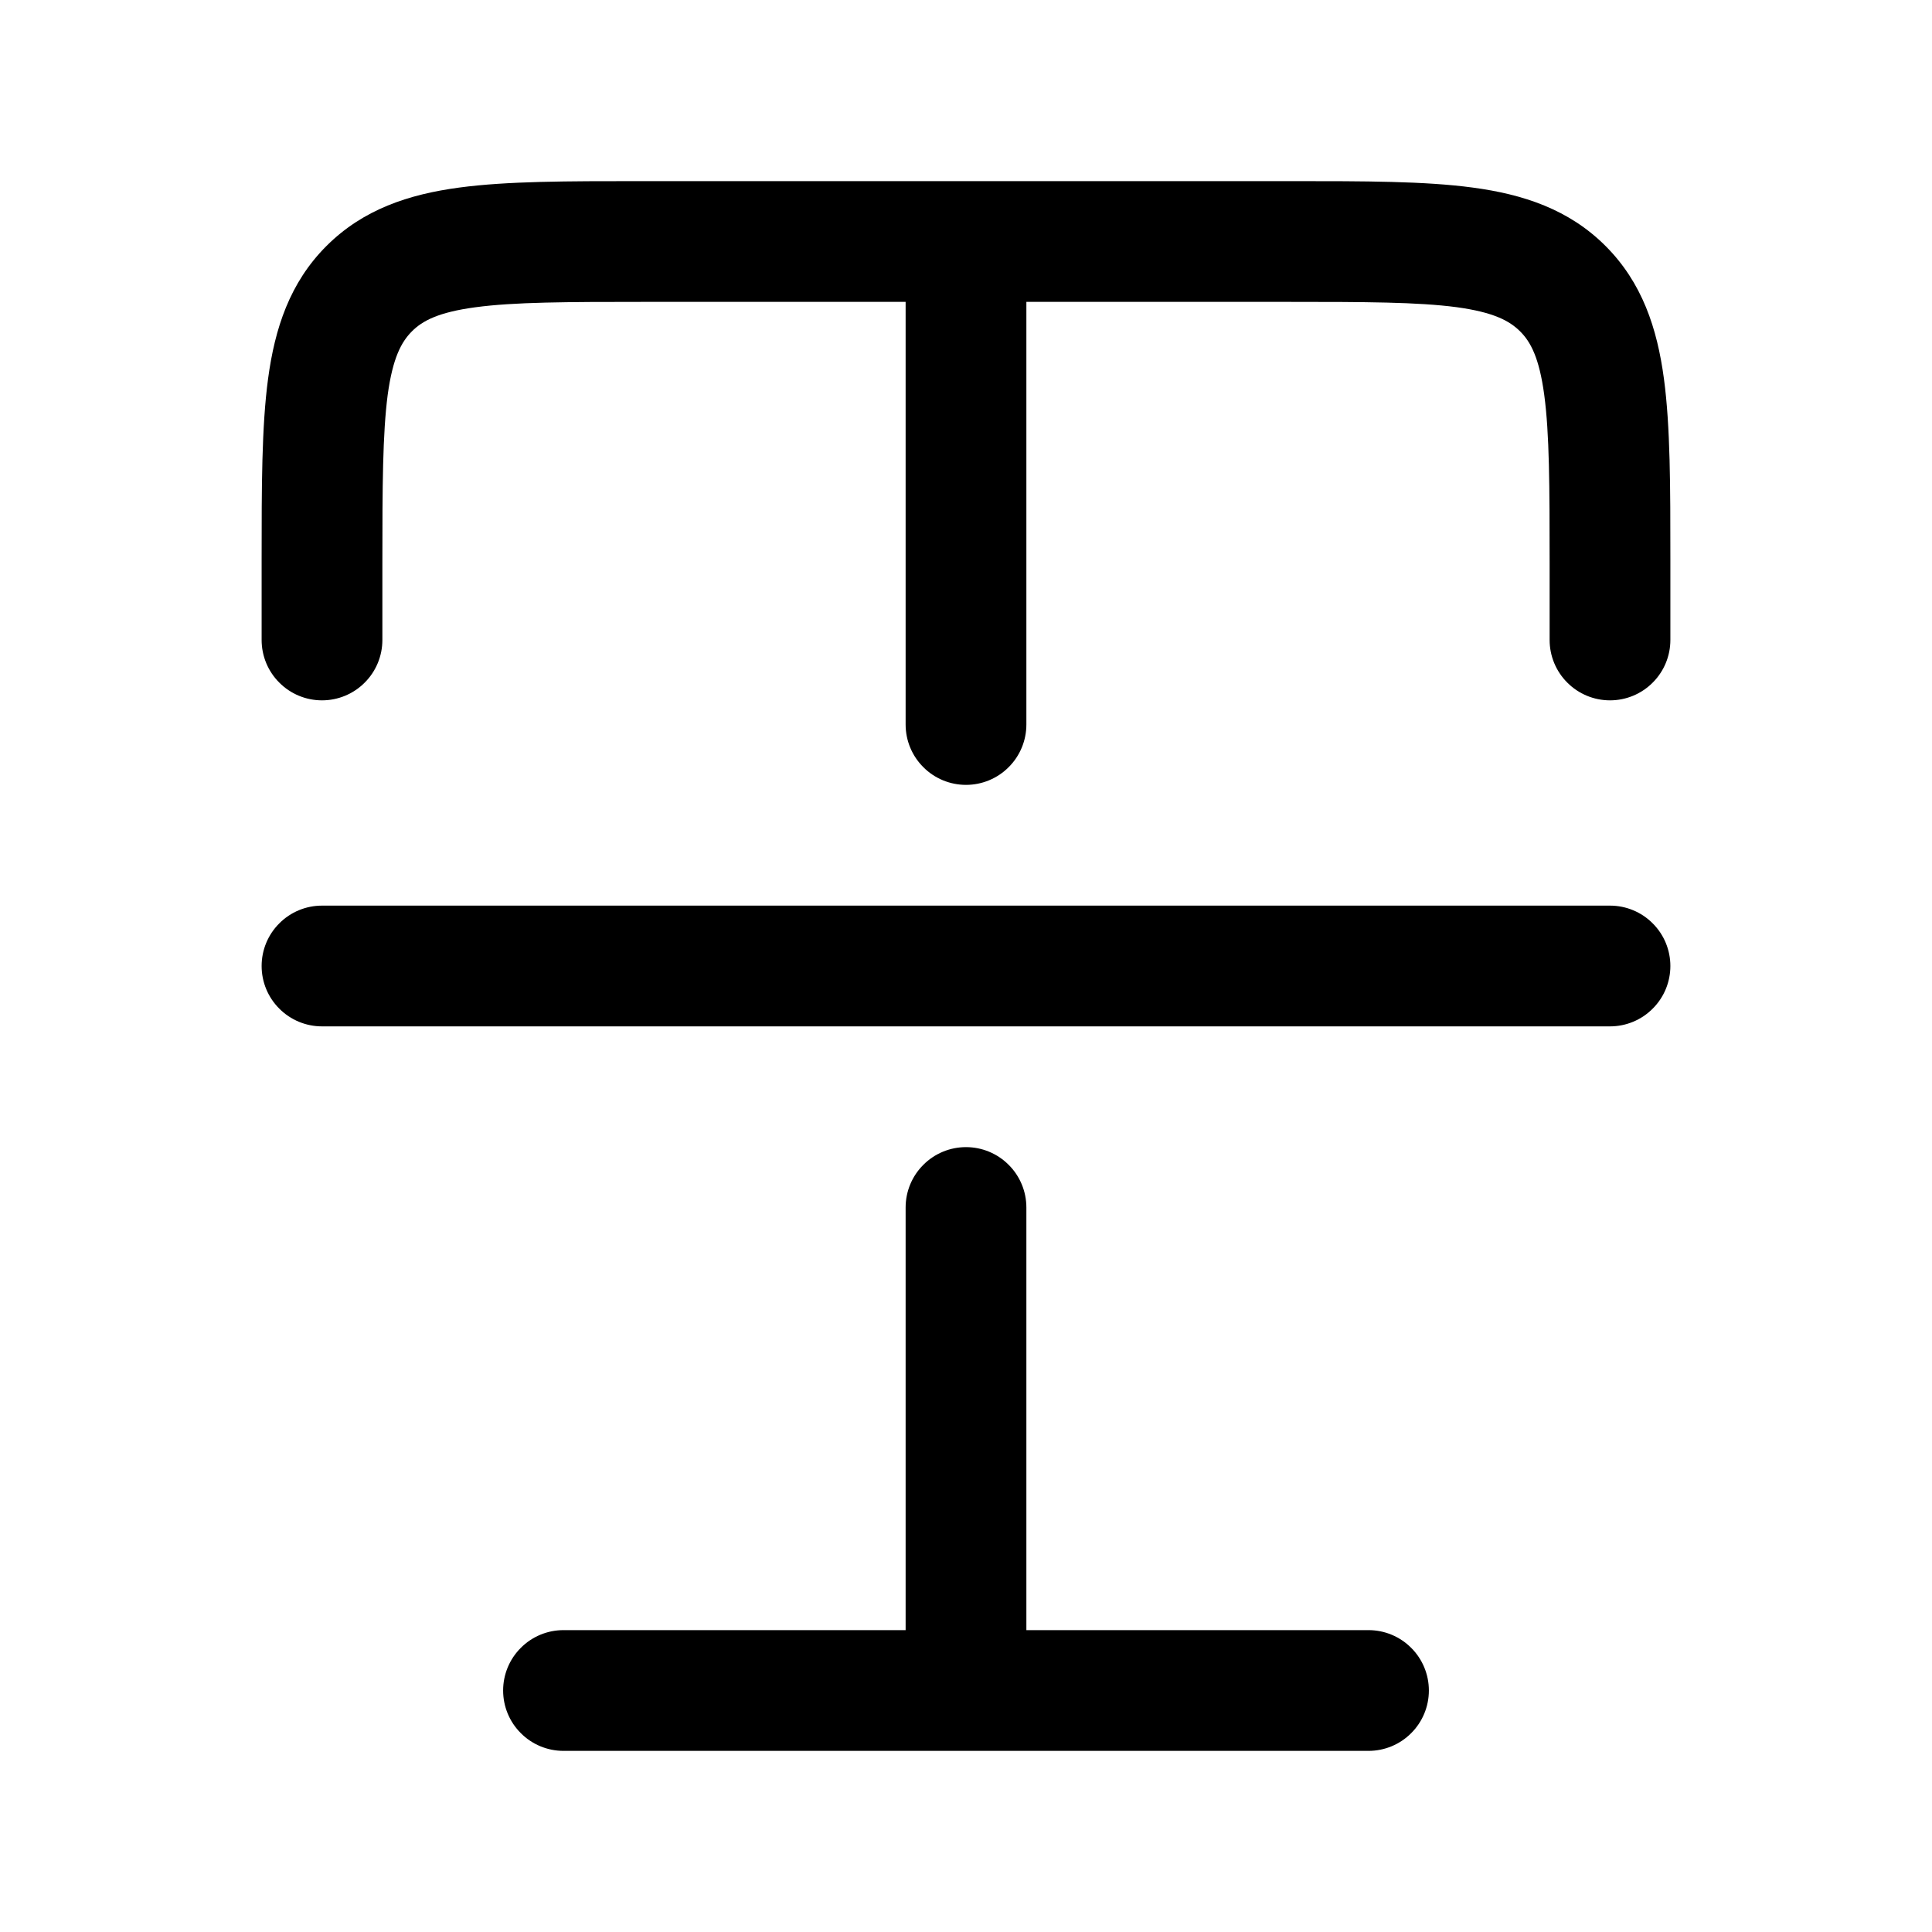<svg width="24" height="24" viewBox="0 0 24 24" fill="none" xmlns="http://www.w3.org/2000/svg">
<g clip-path="url(#clip0_221_14497)">
<path d="M7.948 2.25H16.052C16.951 2.25 17.7 2.25 18.294 2.33C18.922 2.414 19.489 2.6 19.944 3.055C20.4 3.511 20.586 4.078 20.67 4.705C20.75 5.3 20.75 6.05 20.75 6.948V7.95C20.75 8.149 20.671 8.34 20.53 8.48C20.39 8.621 20.199 8.7 20 8.7C19.801 8.7 19.61 8.621 19.47 8.48C19.329 8.34 19.25 8.149 19.25 7.95V7C19.25 6.036 19.248 5.388 19.183 4.905C19.121 4.444 19.014 4.246 18.883 4.116C18.752 3.986 18.556 3.879 18.095 3.816C17.612 3.752 16.964 3.75 16 3.75H12.75V9C12.75 9.199 12.671 9.39 12.53 9.53C12.39 9.671 12.199 9.75 12 9.75C11.801 9.75 11.61 9.671 11.47 9.53C11.329 9.39 11.25 9.199 11.25 9V3.75H8C7.036 3.75 6.388 3.752 5.905 3.817C5.444 3.879 5.246 3.986 5.116 4.117C4.986 4.248 4.879 4.444 4.816 4.905C4.753 5.388 4.75 6.036 4.75 7V7.95C4.75 8.149 4.671 8.34 4.53 8.48C4.39 8.621 4.199 8.7 4 8.7C3.801 8.7 3.61 8.621 3.47 8.48C3.329 8.34 3.25 8.149 3.25 7.95V6.948C3.25 6.05 3.25 5.3 3.33 4.706C3.414 4.078 3.6 3.511 4.055 3.056C4.511 2.6 5.078 2.414 5.705 2.33C6.3 2.25 7.05 2.25 7.948 2.25ZM12 14.25C12.199 14.25 12.39 14.329 12.53 14.47C12.671 14.61 12.75 14.801 12.75 15V20.25H17C17.199 20.25 17.39 20.329 17.53 20.47C17.671 20.61 17.75 20.801 17.75 21C17.75 21.199 17.671 21.39 17.53 21.53C17.39 21.671 17.199 21.75 17 21.75H7C6.801 21.75 6.61 21.671 6.47 21.53C6.329 21.39 6.25 21.199 6.25 21C6.25 20.801 6.329 20.61 6.47 20.47C6.61 20.329 6.801 20.25 7 20.25H11.25V15C11.25 14.801 11.329 14.61 11.47 14.47C11.61 14.329 11.801 14.25 12 14.25ZM4 11.25C3.801 11.25 3.61 11.329 3.47 11.47C3.329 11.61 3.25 11.801 3.25 12C3.25 12.199 3.329 12.39 3.47 12.53C3.61 12.671 3.801 12.75 4 12.75H20C20.199 12.75 20.39 12.671 20.53 12.53C20.671 12.39 20.75 12.199 20.75 12C20.75 11.801 20.671 11.61 20.53 11.47C20.39 11.329 20.199 11.25 20 11.25H4Z" fill="black"/>
</g>
<defs>
<clipPath id="clip0_221_14497">
<rect width="24" height="24" fill="white"/>
</clipPath>
</defs>
</svg>

